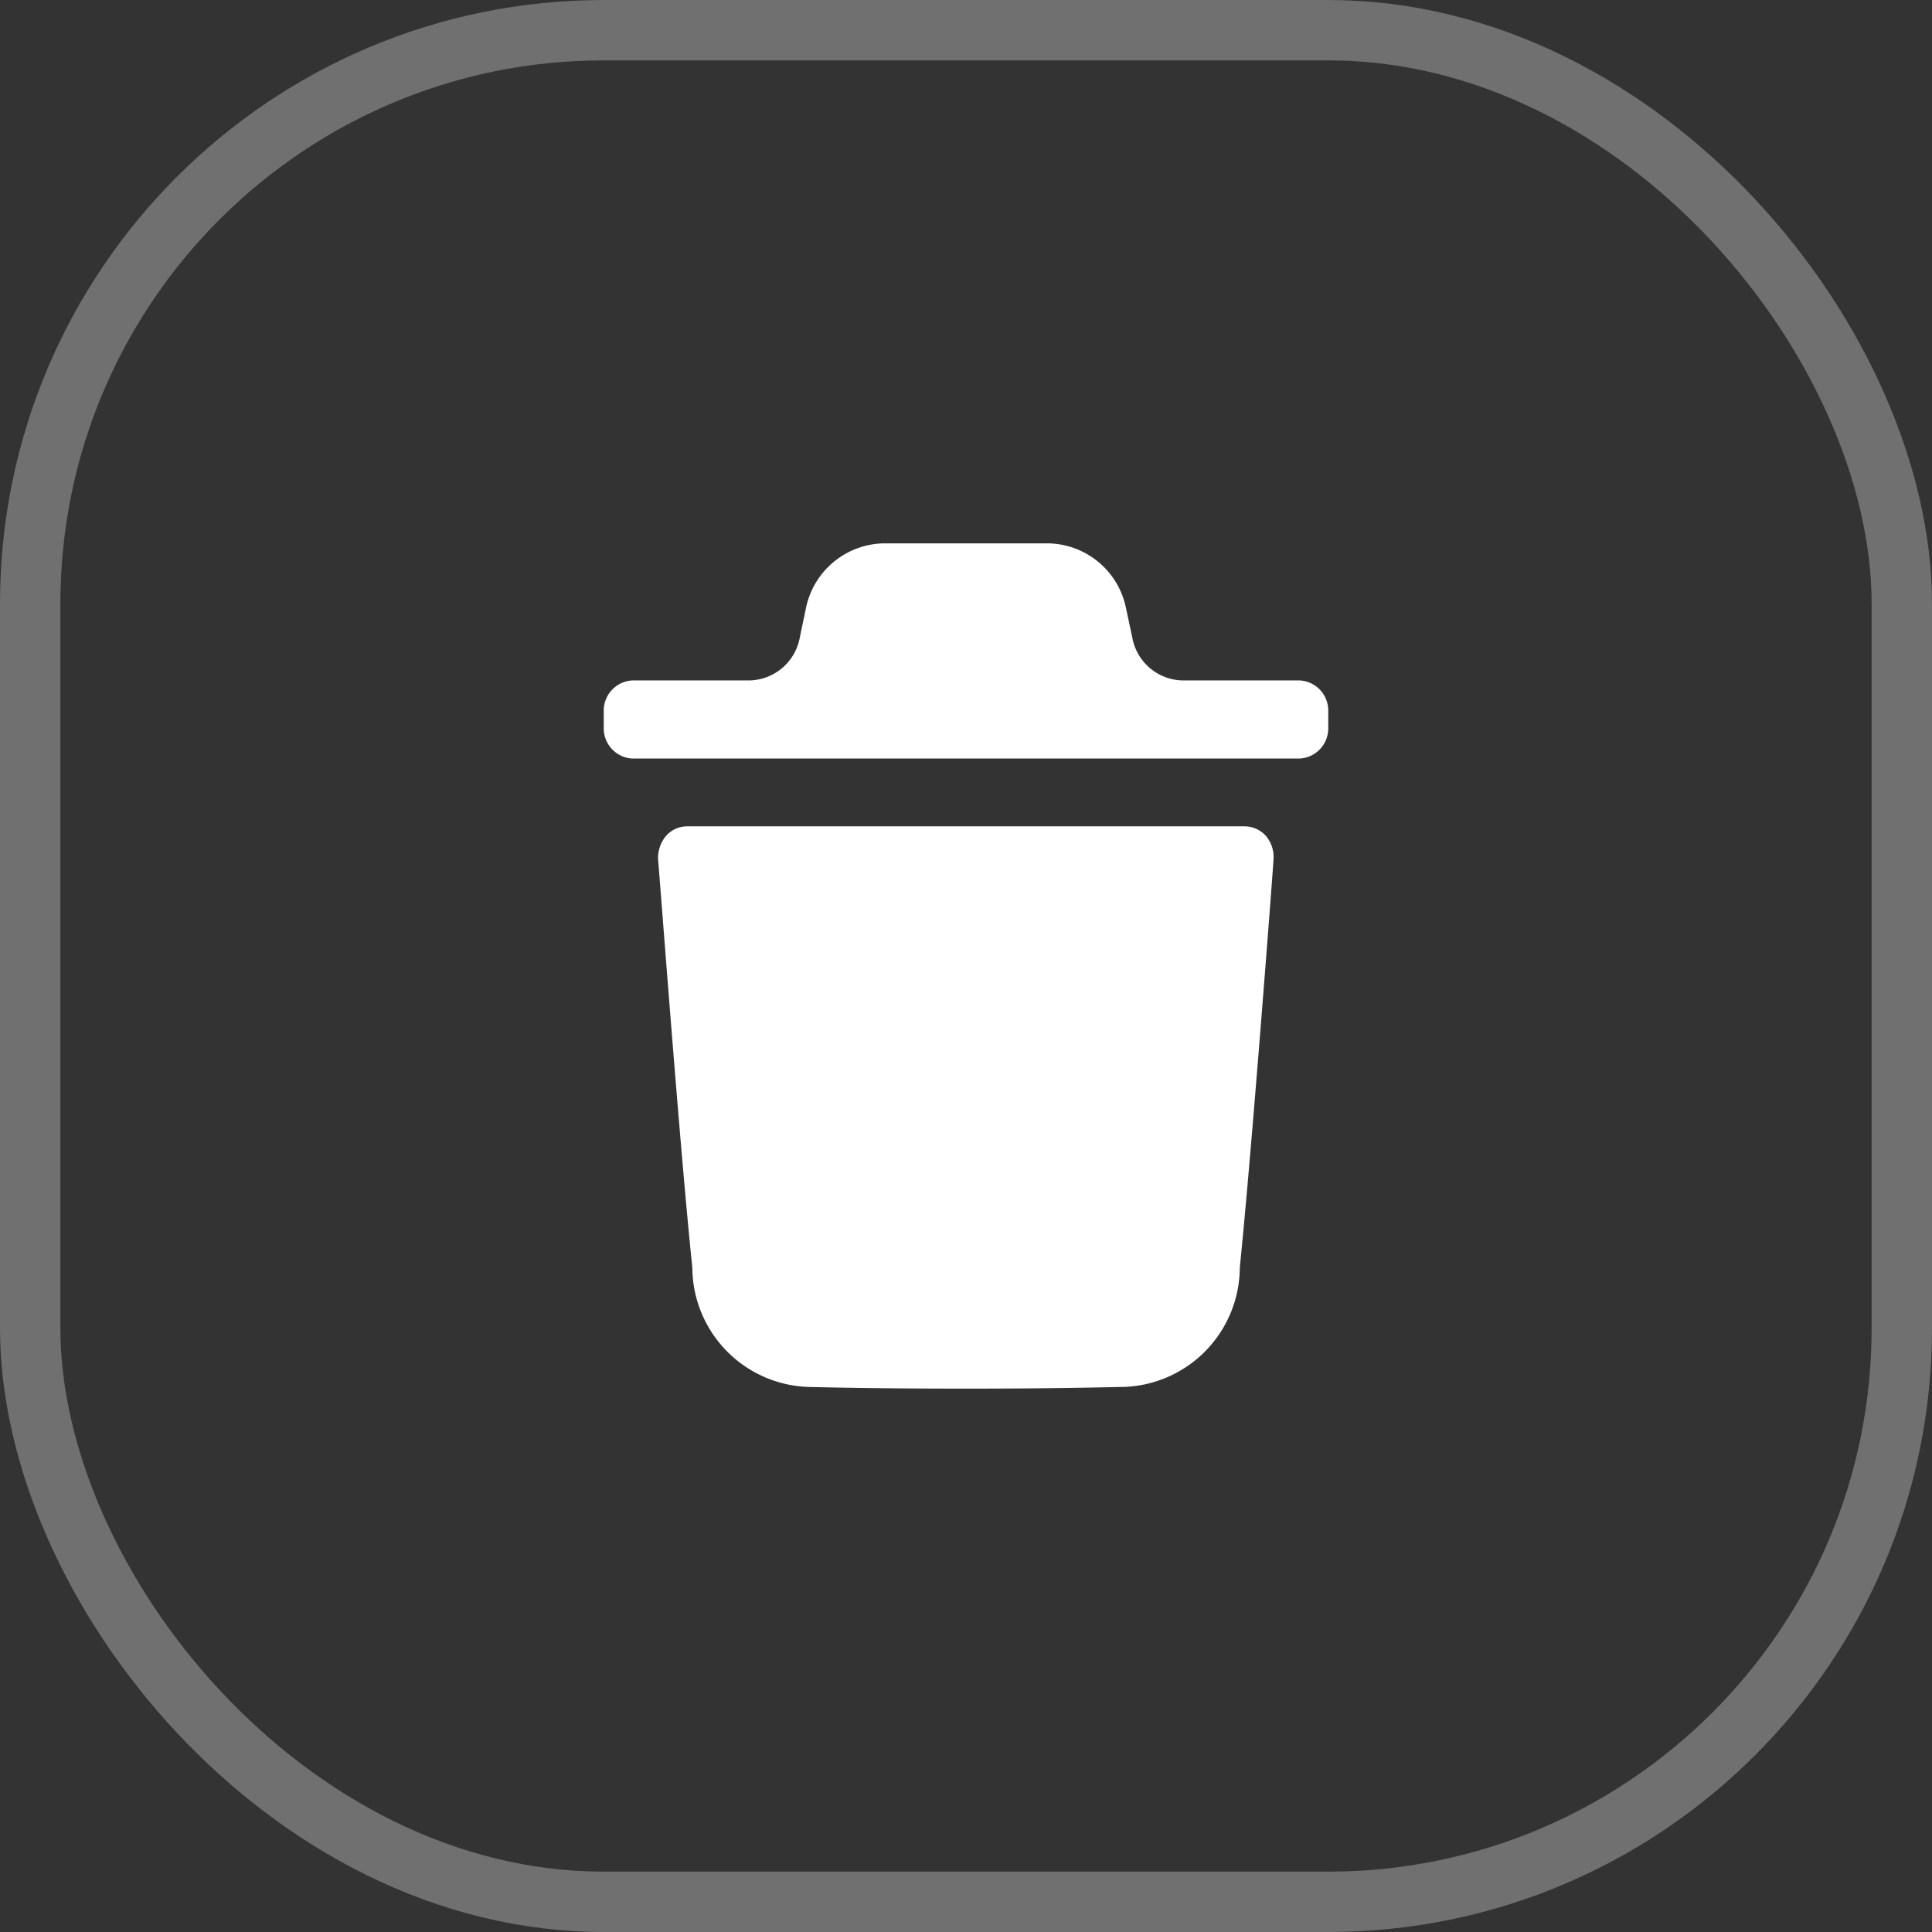 <svg id="carre-poubelle-supprimer-icone" xmlns="http://www.w3.org/2000/svg" width="32" height="32" viewBox="0 0 32 32">
  <rect x="0" y="0" width="32" height="32" fill="#333333" stroke="none"/>
  <g id="Rectangle_12144" data-name="Rectangle 12144" fill="none" stroke="rgba(255,255,255,0.3)" stroke-width="1">
    <rect width="32" height="32" rx="10" stroke="none"/>
    <rect x="0.5" y="0.5" width="31" height="31" rx="9.5" fill="none"/>
  </g>
  <g id="Delete" transform="translate(10 9)">
    <path id="Delete-2" data-name="Delete" d="M3.421,13.973a1.989,1.989,0,0,1-1.954-1.979C1.258,10,.91,5.29.9,5.242a.572.572,0,0,1,.127-.391.462.462,0,0,1,.349-.164h9.247a.473.473,0,0,1,.349.164.538.538,0,0,1,.121.391c0,.048-.355,4.766-.558,6.752a1.988,1.988,0,0,1-2,1.979C7.676,13.993,6.833,14,6,14,5.121,14,4.258,13.993,3.421,13.973ZM.476,3.564A.5.5,0,0,1,0,3.05V2.784A.5.5,0,0,1,.476,2.27H2.42a.866.866,0,0,0,.827-.71l.1-.478A1.342,1.342,0,0,1,4.624,0H7.376A1.339,1.339,0,0,1,8.645,1.048l.109.511a.865.865,0,0,0,.827.711h1.944A.5.5,0,0,1,12,2.784V3.05a.5.5,0,0,1-.475.514Z" fill="#fff"/>
  </g>
</svg>
